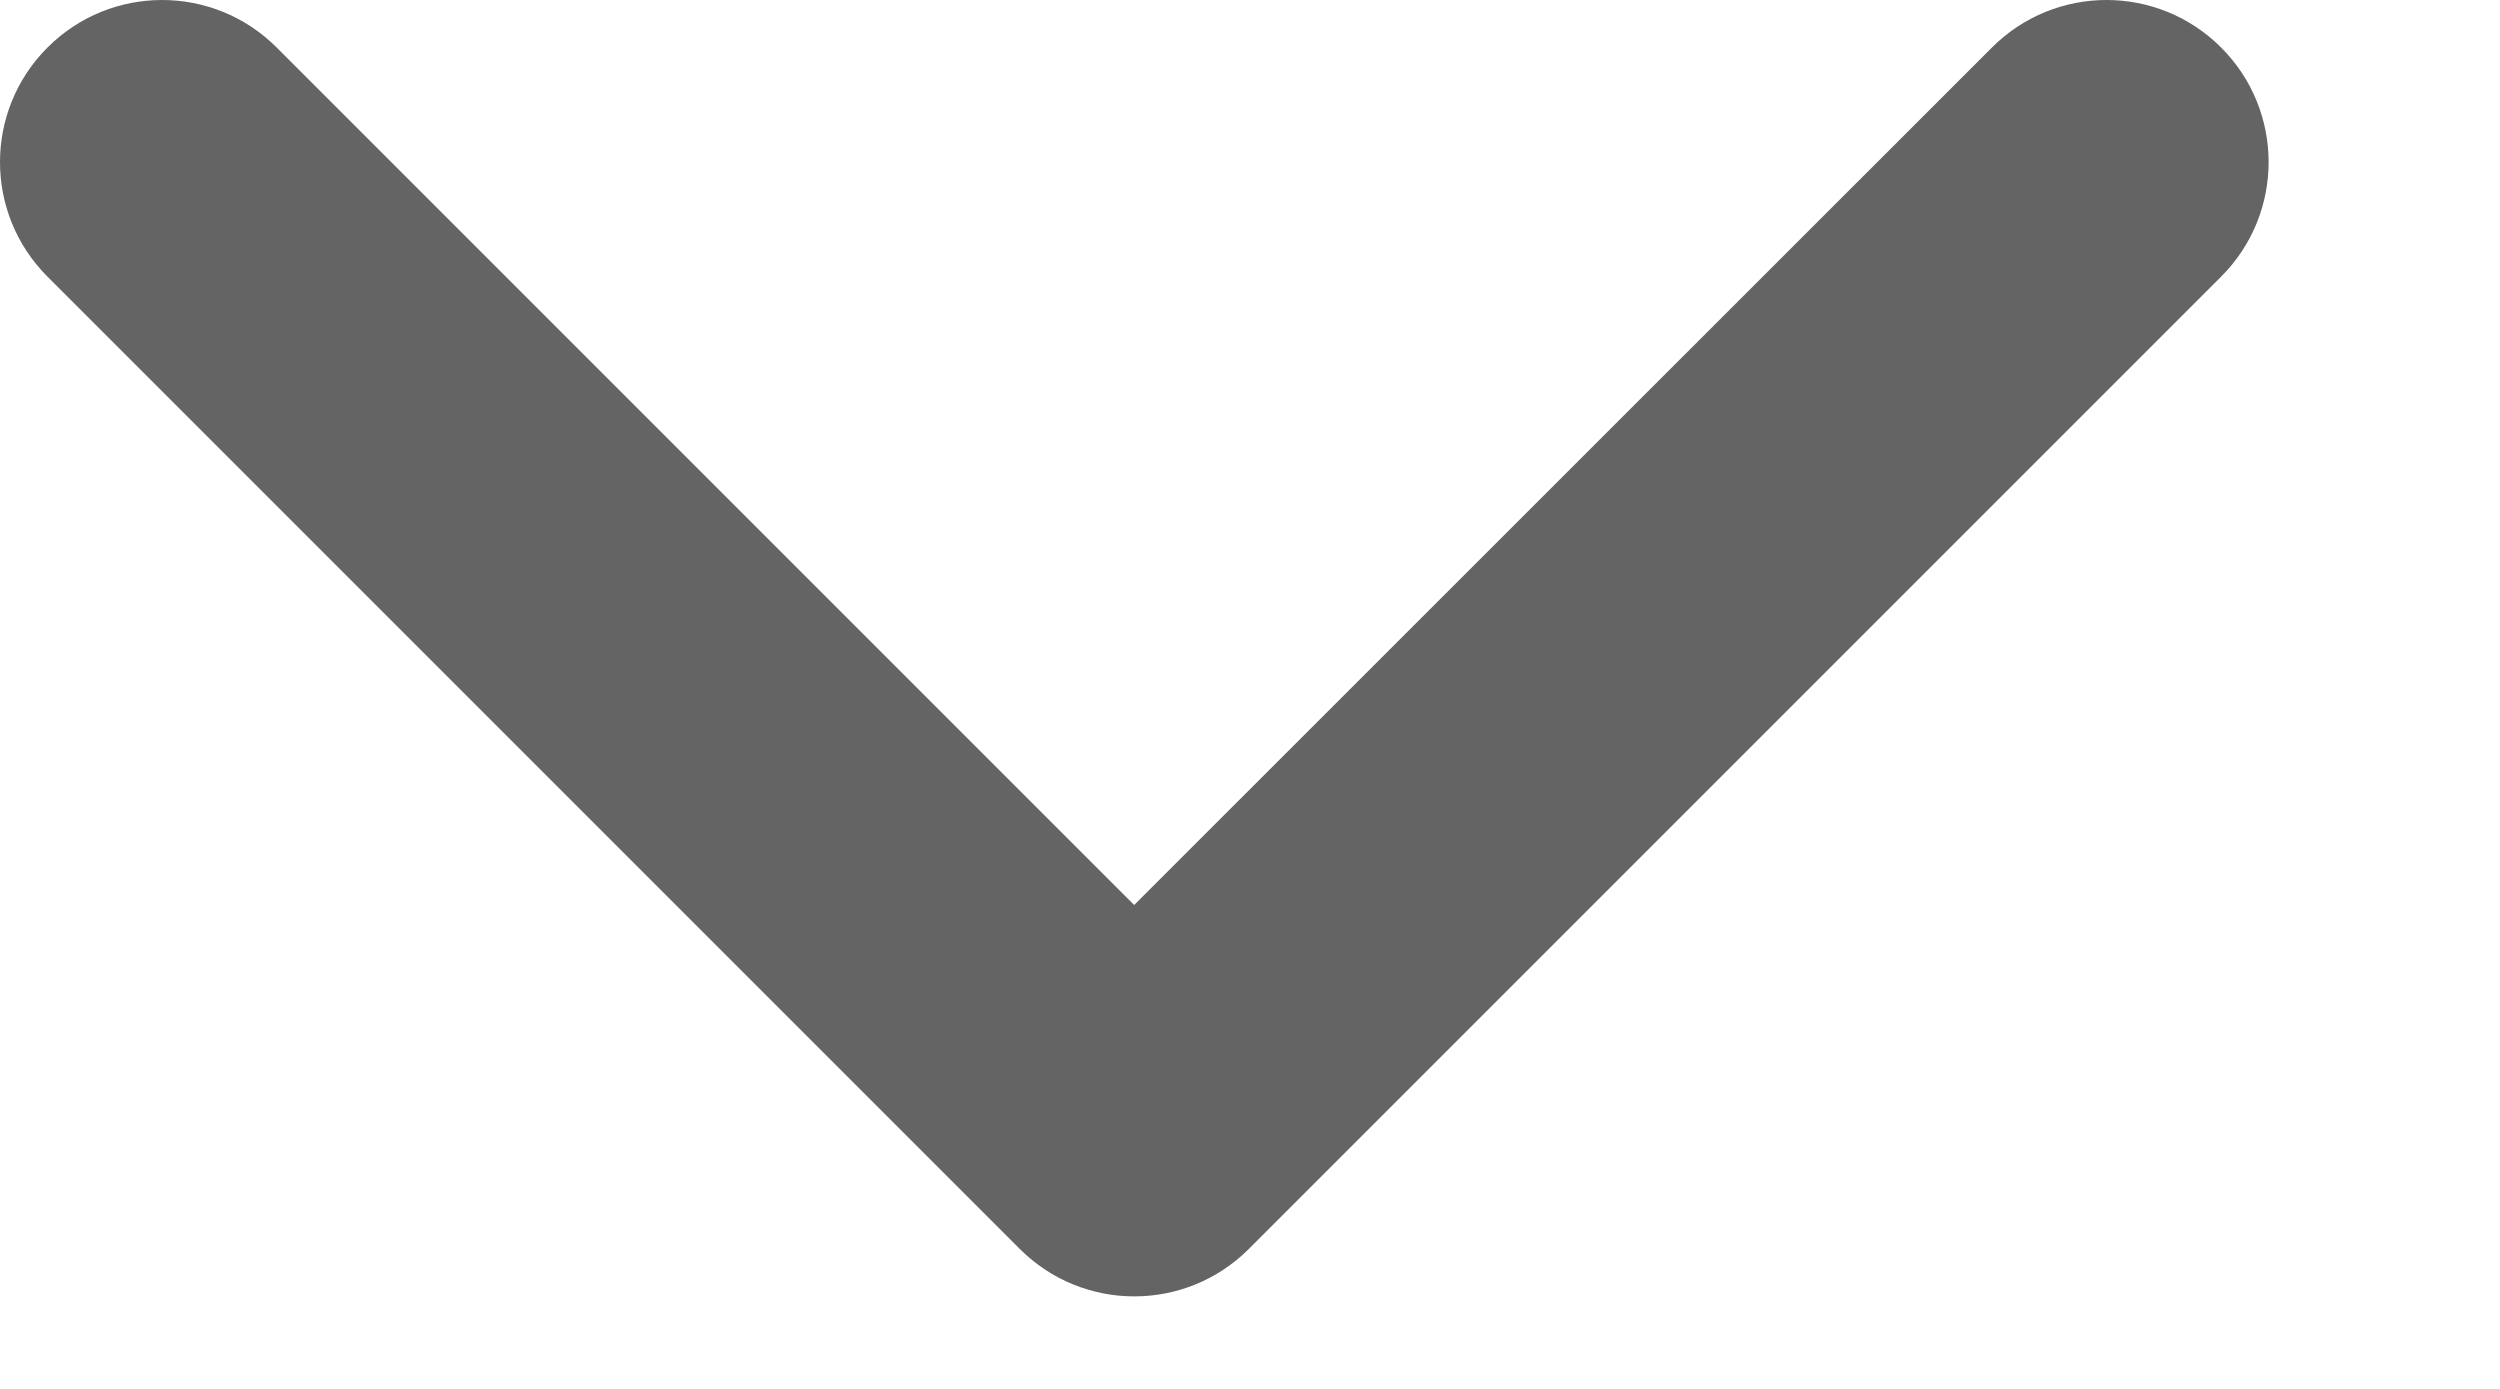 <svg width="9" height="5" viewBox="0 0 9 5" fill="none" xmlns="http://www.w3.org/2000/svg">
<path d="M4.083 3.258L0.996 0.171C0.768 -0.057 0.399 -0.057 0.171 0.171C-0.057 0.399 -0.057 0.768 0.171 0.996L3.671 4.496C3.899 4.724 4.268 4.724 4.496 4.496L7.996 0.996C8.224 0.768 8.224 0.399 7.996 0.171C7.768 -0.057 7.399 -0.057 7.171 0.171L4.083 3.258Z" fill="#646464"/>
</svg>
